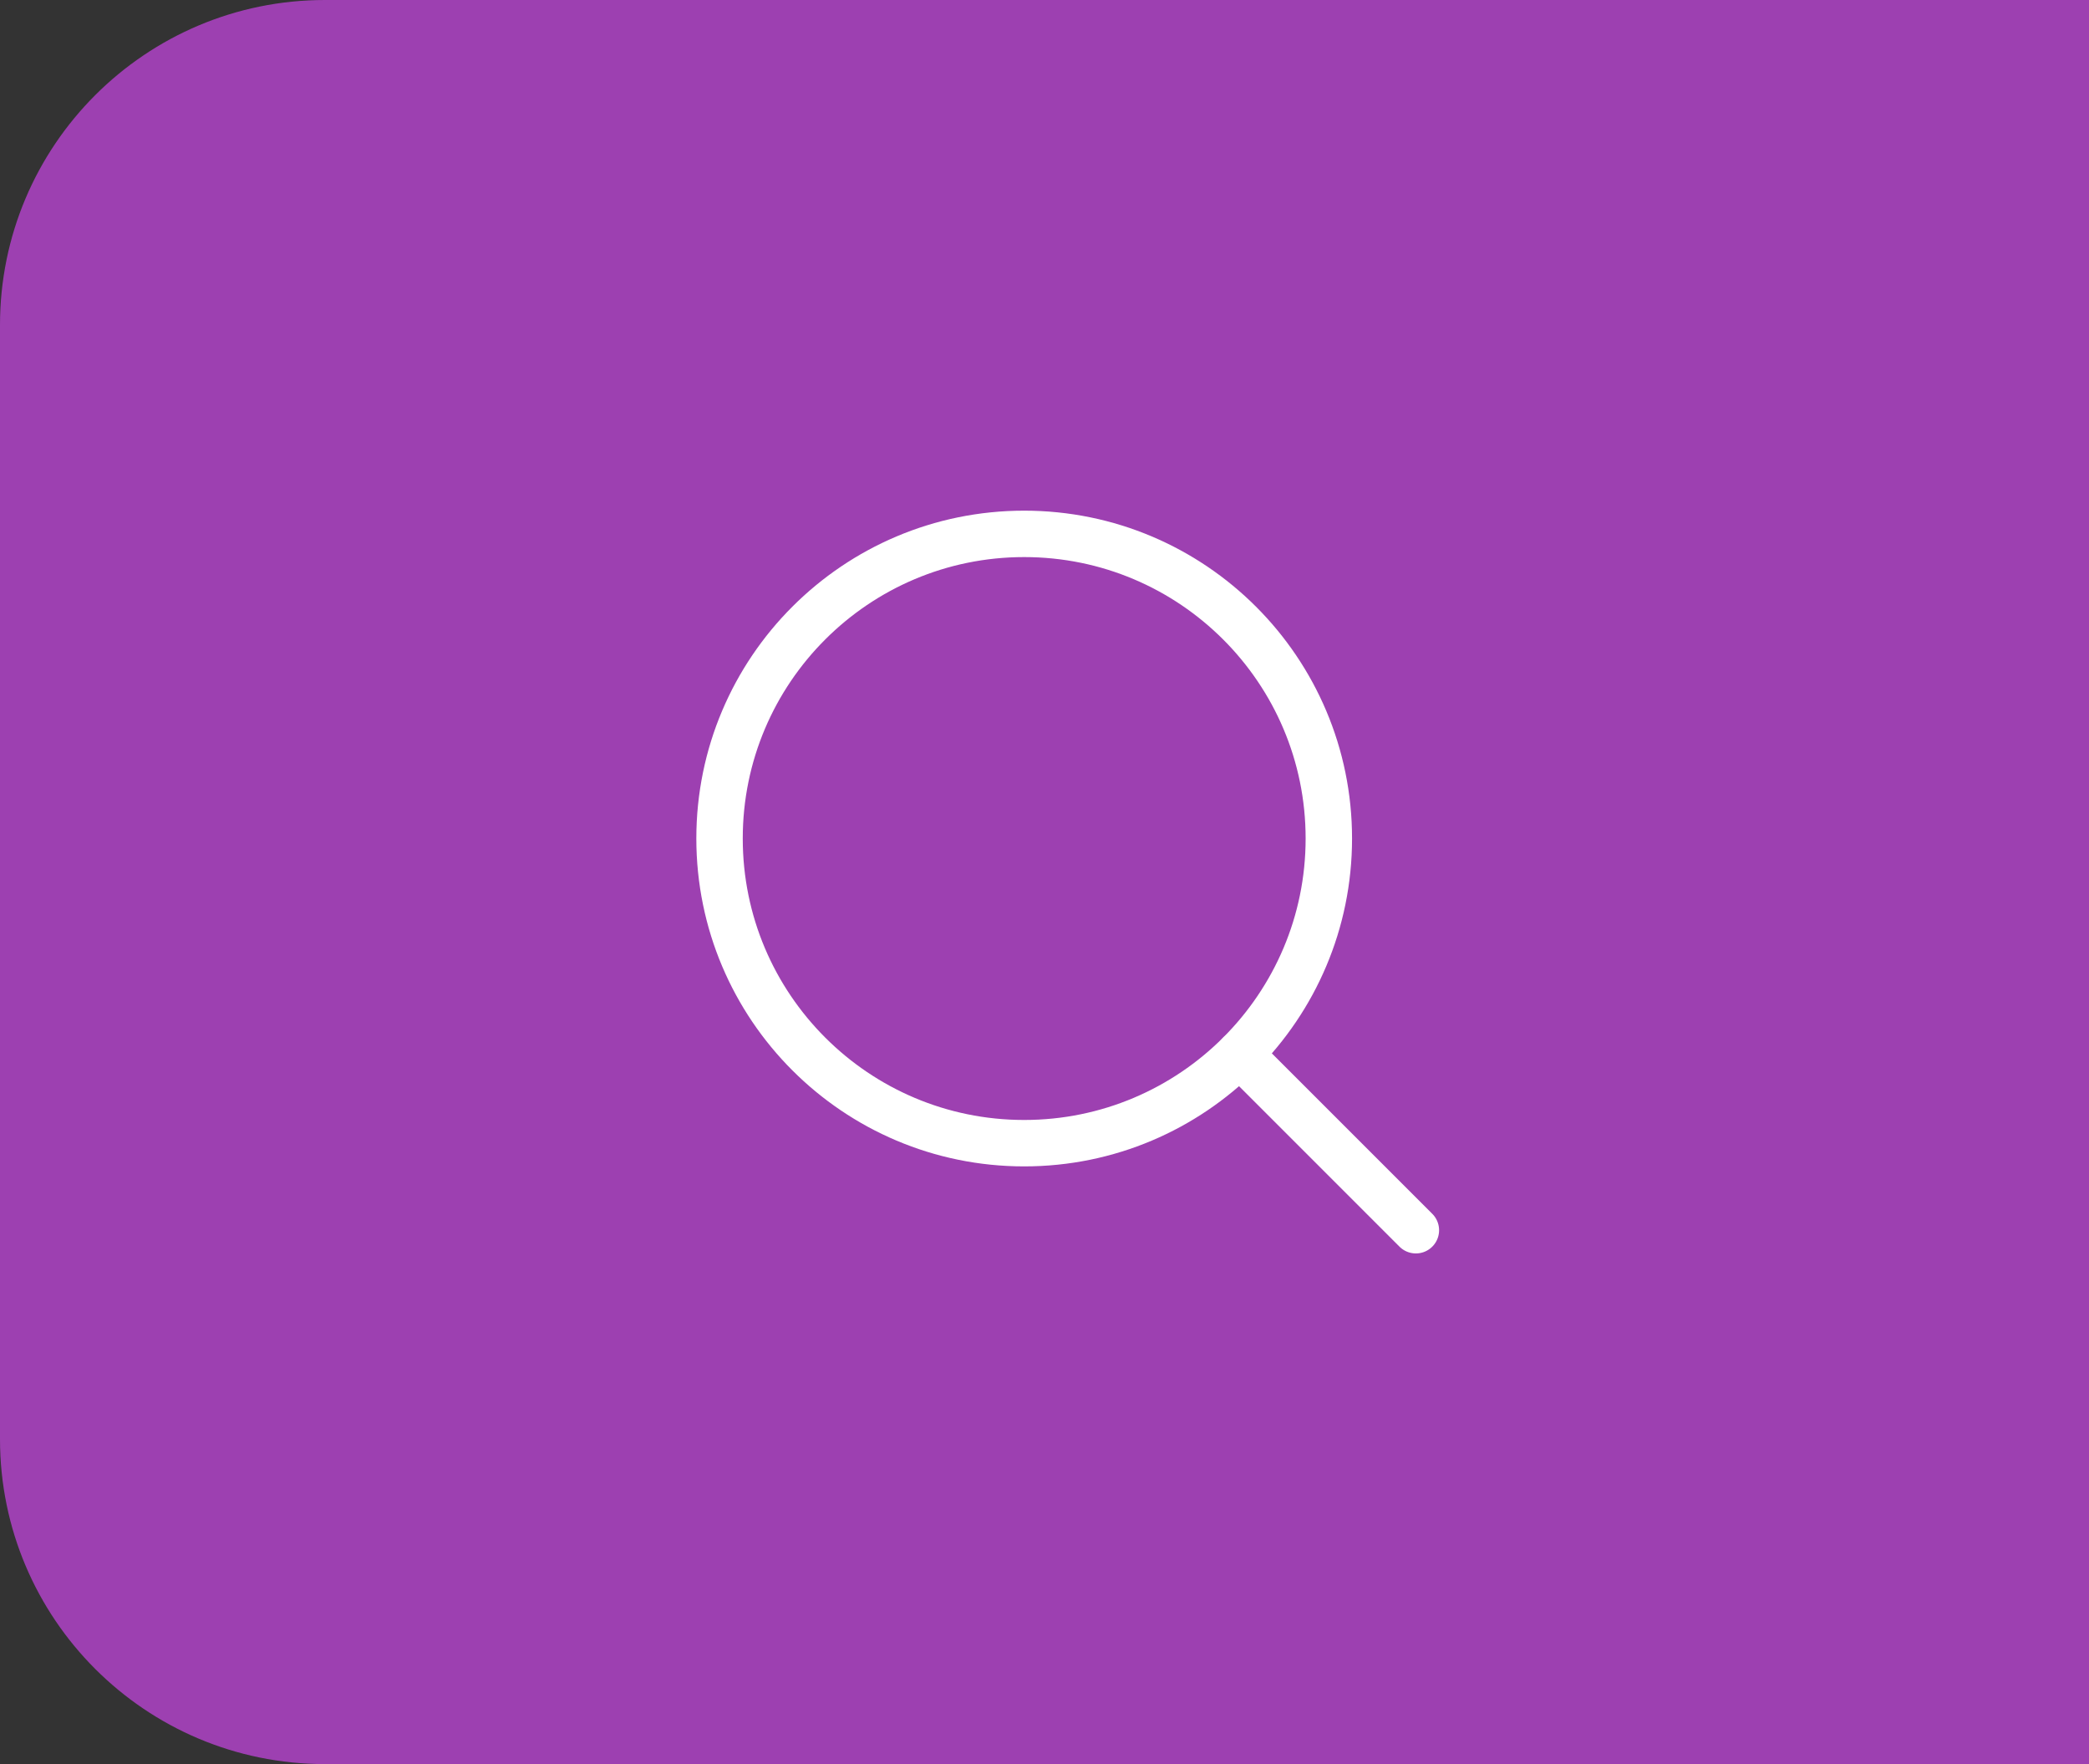 <svg width="45" height="38" viewBox="0 0 45 38" fill="none" xmlns="http://www.w3.org/2000/svg">
<rect x="0" y="0" width="45" height="38" fill="#333333" stroke="none"/>
<g id="Group 408">
<path id="Rectangle 101" d="M0 7C0 3.134 3.134 0 7 0H45V38H7C3.134 38 0 34.866 0 31V7Z" fill="#9D40B1"/>
<g id="MagnifyingGlass">
<path id="Vector" d="M22.062 24.625C25.687 24.625 28.625 21.687 28.625 18.062C28.625 14.438 25.687 11.5 22.062 11.5C18.438 11.5 15.5 14.438 15.5 18.062C15.5 21.687 18.438 24.625 22.062 24.625Z" stroke="white" stroke-linecap="round" stroke-linejoin="round"/>
<path id="Vector_2" d="M26.703 22.703L30.5 26.5" stroke="white" stroke-linecap="round" stroke-linejoin="round"/>
</g>
</g>
</svg>
